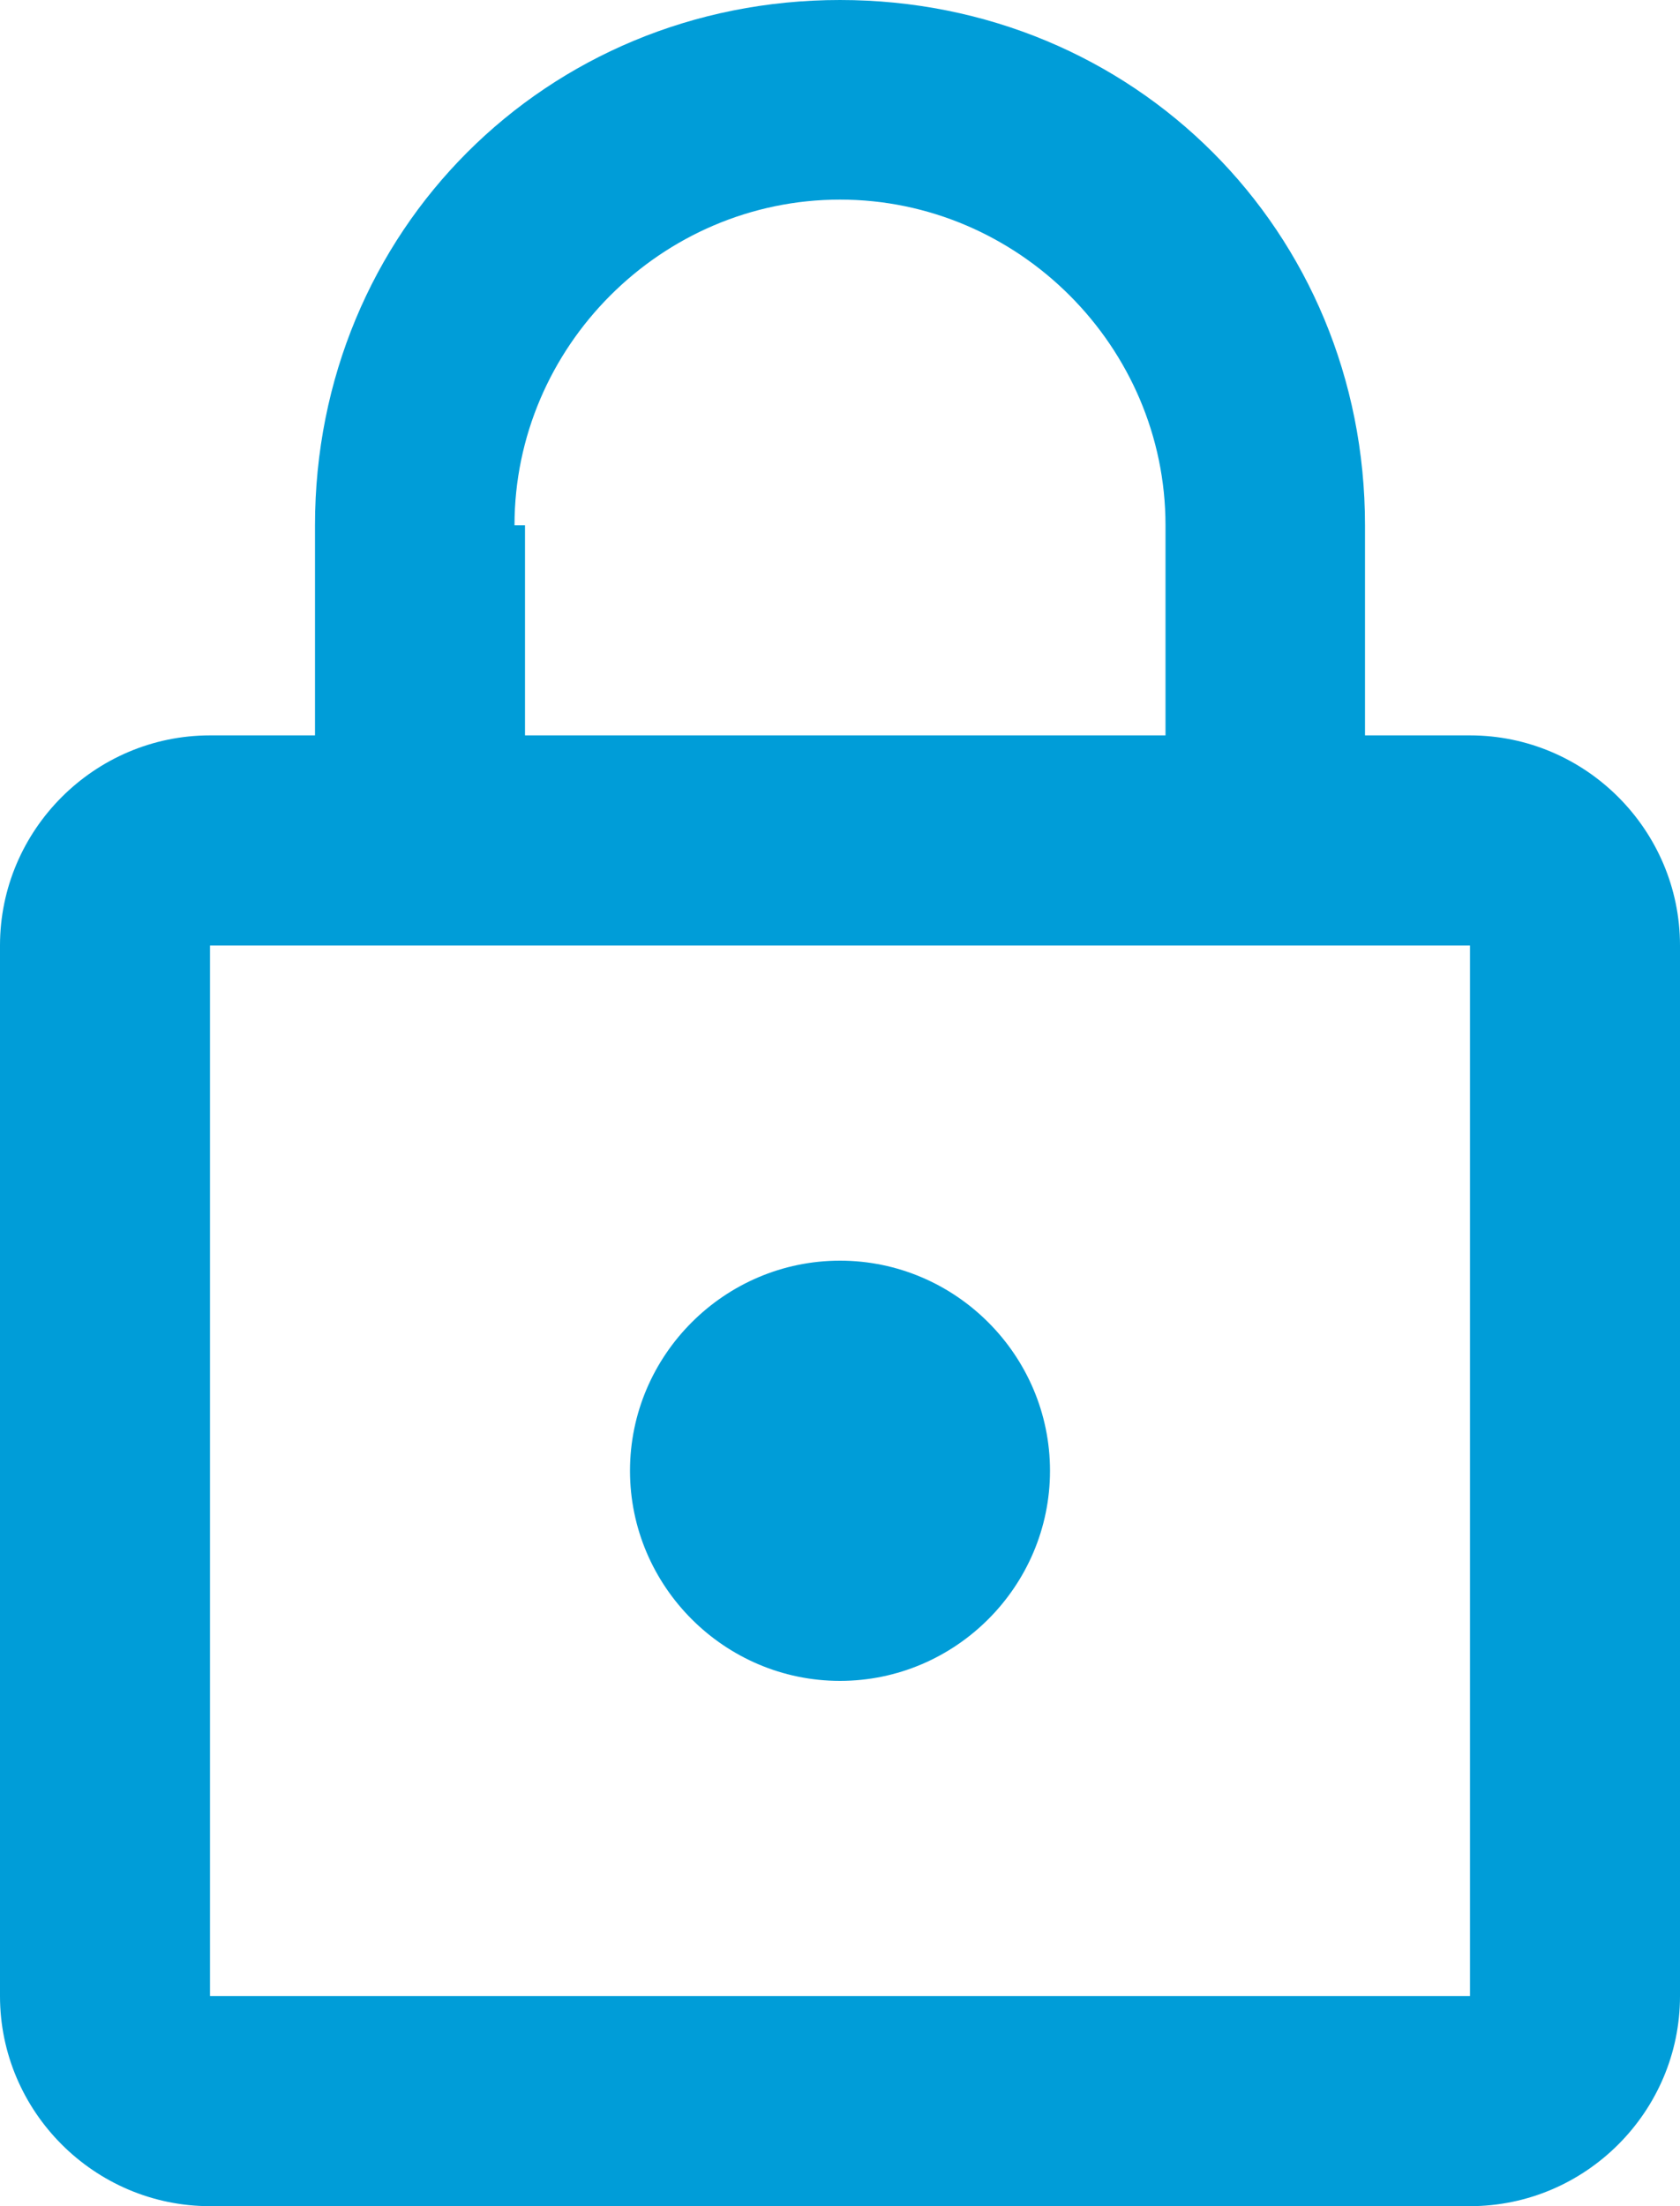 <?xml version="1.0" encoding="utf-8"?>
<!-- Generator: Adobe Illustrator 17.0.0, SVG Export Plug-In . SVG Version: 6.00 Build 0)  -->
<!DOCTYPE svg PUBLIC "-//W3C//DTD SVG 1.1//EN" "http://www.w3.org/Graphics/SVG/1.1/DTD/svg11.dtd">
<svg version="1.1" id="Слой_1" xmlns="http://www.w3.org/2000/svg" xmlns:xlink="http://www.w3.org/1999/xlink" x="0px" y="0px"
	 width="16px" height="21px" viewBox="0 0 16 21" enable-background="new 0 0 16 21" xml:space="preserve">
<g>
	<defs>
		<rect id="SVGID_1_" width="16" height="21"/>
	</defs>
	<clipPath id="SVGID_2_">
		<use xlink:href="#SVGID_1_"  overflow="visible"/>
	</clipPath>
	<path clip-path="url(#SVGID_2_)" fill="#009DD8" d="M14,7h-1V5c0-2.8-2.2-5-5-5S3,2.2,3,5v2H2C0.9,7,0,7.9,0,9v10c0,1.1,0.9,2,2,2
		h12c1.1,0,2-0.9,2-2V9C16,7.9,15.1,7,14,7 M8,1.9c1.7,0,3.1,1.4,3.1,3.1v2H5V5H4.9C4.9,3.3,6.3,1.9,8,1.9 M14,19H2V9h12V19z M8,16
		c1.1,0,2-0.9,2-2s-0.9-2-2-2s-2,0.9-2,2S6.9,16,8,16"/>
</g>
</svg>
